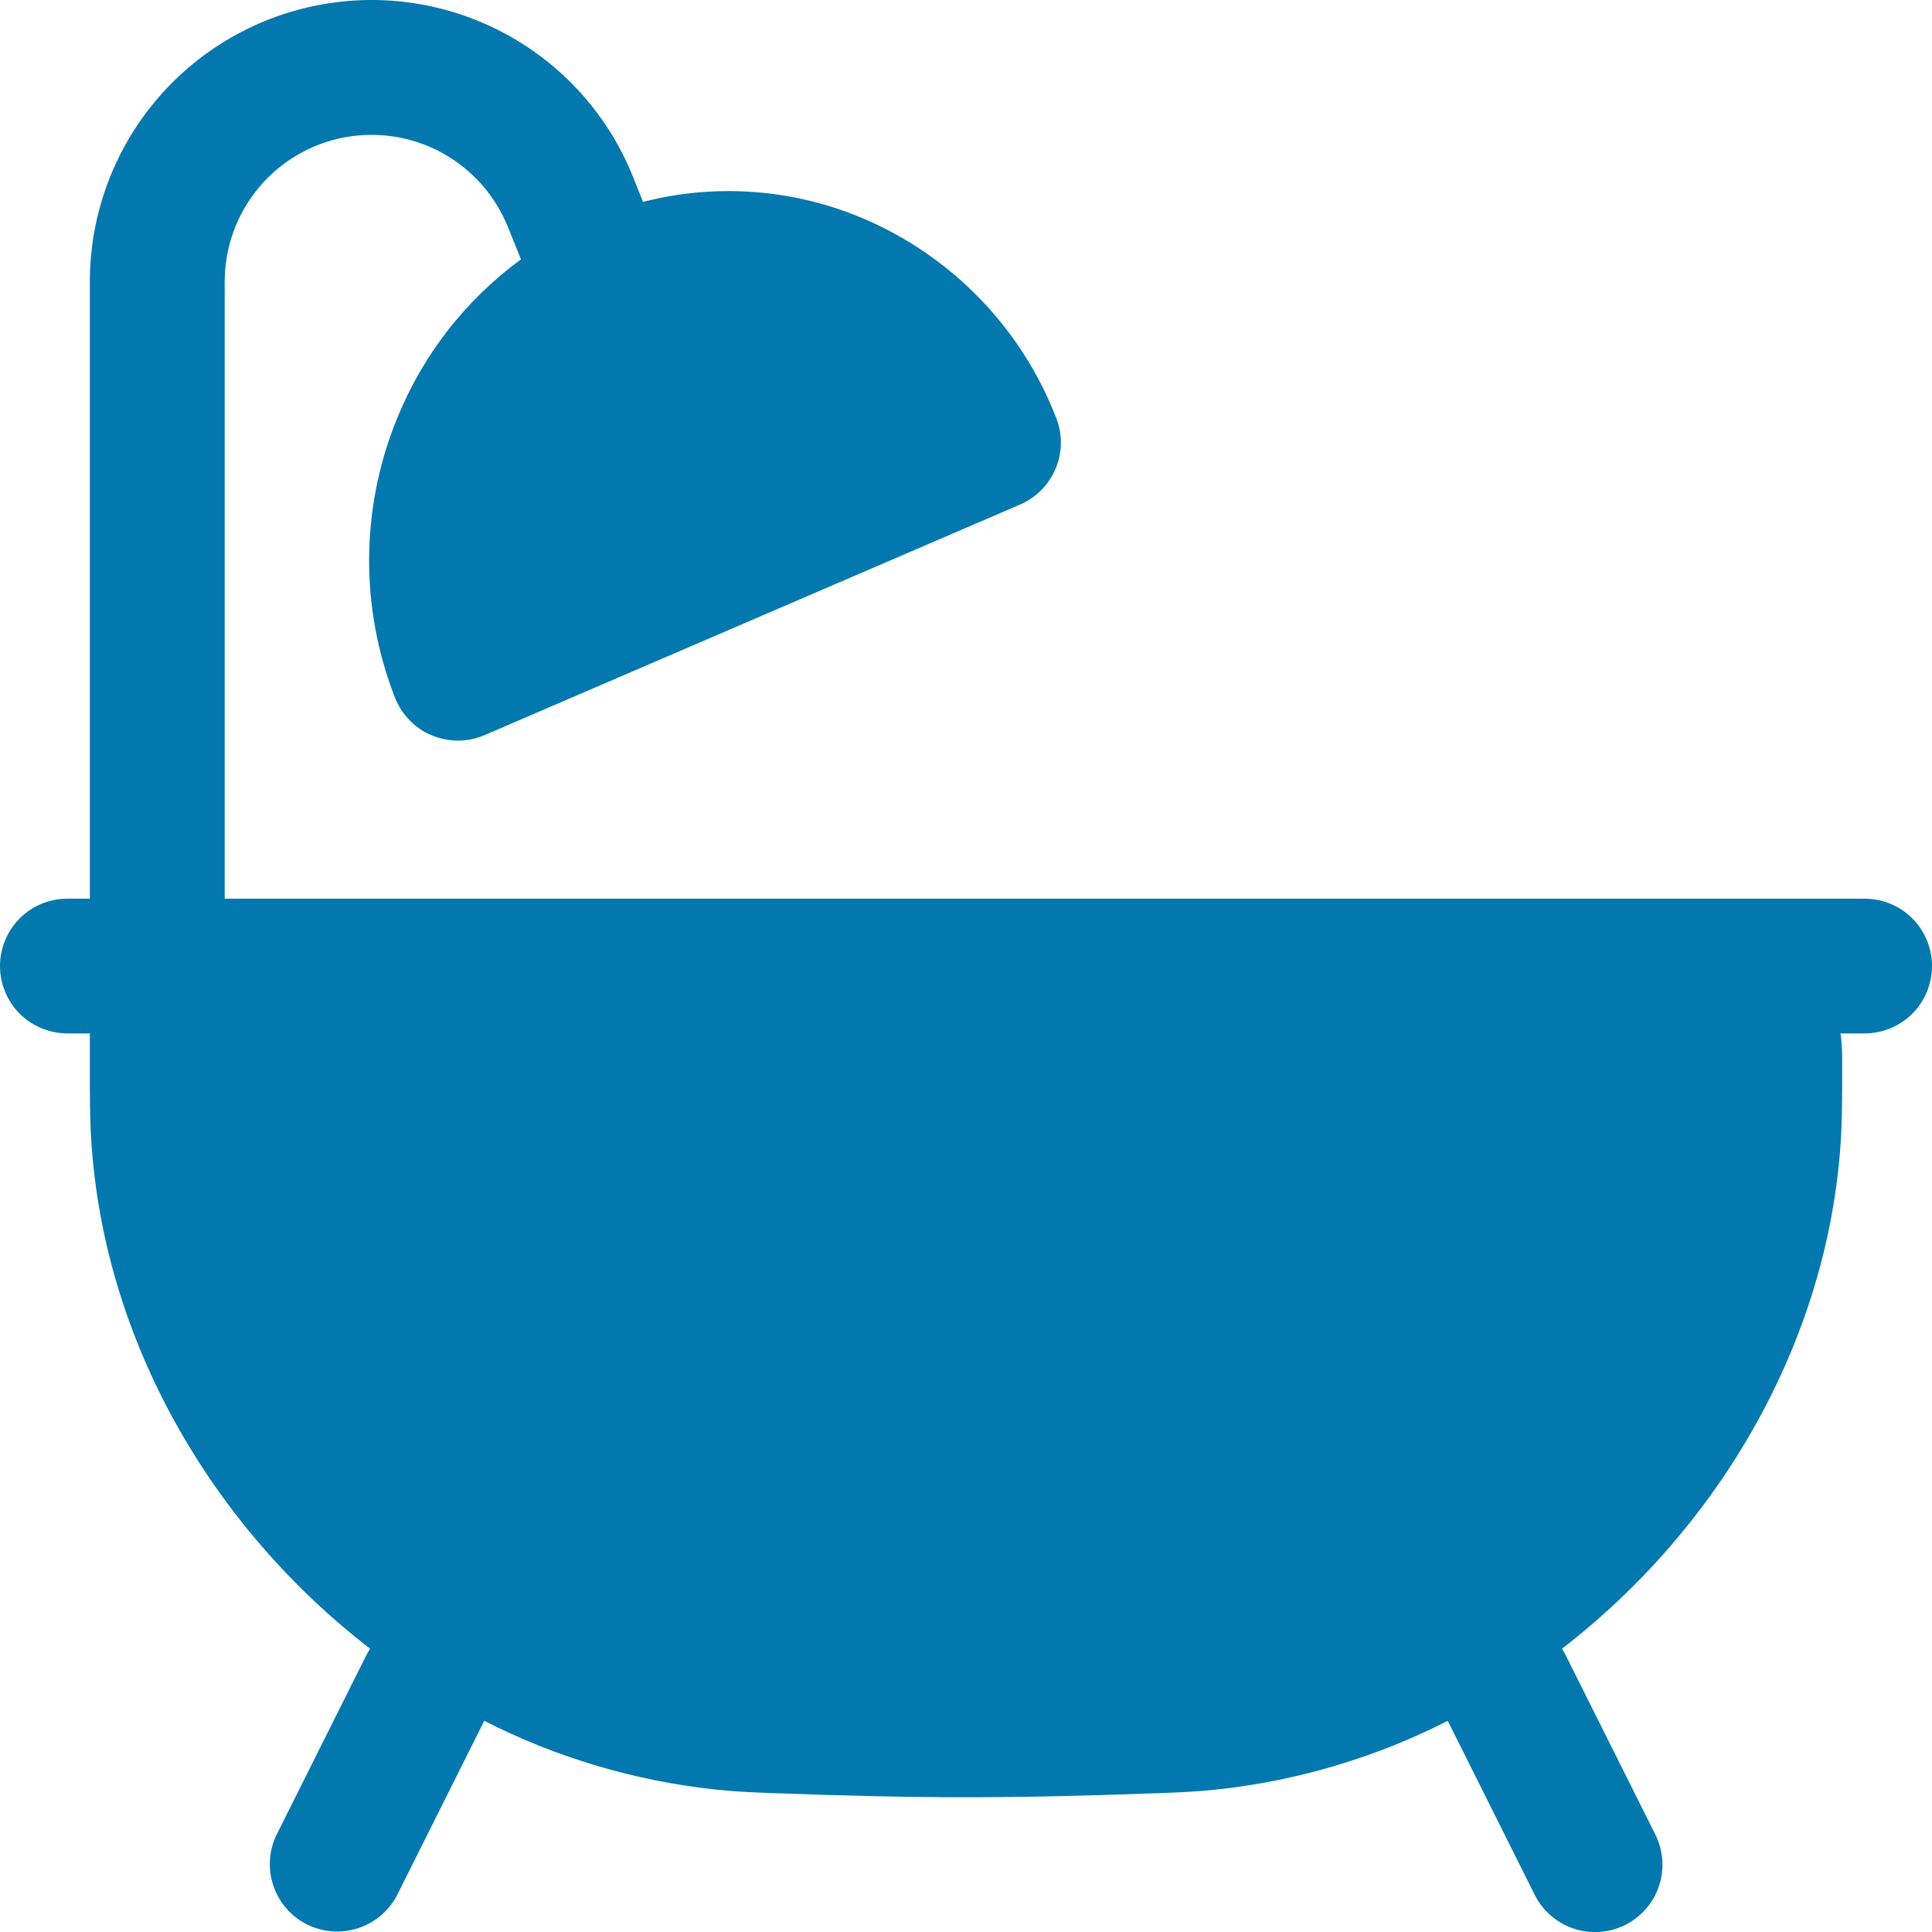 <svg width="20" height="20" viewBox="0 0 20 20" fill="none" xmlns="http://www.w3.org/2000/svg">
<path d="M2.326 2.917C2.326 2.563 2.449 2.221 2.674 1.948C2.899 1.676 3.212 1.49 3.559 1.423C3.906 1.357 4.266 1.413 4.576 1.582C4.886 1.752 5.127 2.024 5.259 2.352L5.393 2.685C4.819 3.105 4.375 3.676 4.109 4.335C3.732 5.26 3.725 6.295 4.09 7.225C4.125 7.312 4.176 7.391 4.242 7.458C4.307 7.525 4.385 7.578 4.472 7.613C4.558 7.649 4.651 7.667 4.744 7.667C4.838 7.666 4.93 7.647 5.016 7.61L10.56 5.223C10.726 5.151 10.858 5.018 10.928 4.85C10.998 4.683 11 4.495 10.934 4.327C10.757 3.869 10.49 3.451 10.15 3.098C9.809 2.744 9.401 2.462 8.951 2.268C8.227 1.957 7.42 1.894 6.657 2.09L6.554 1.834C6.303 1.204 5.84 0.682 5.245 0.357C4.65 0.032 3.961 -0.076 3.295 0.053C2.63 0.181 2.029 0.537 1.598 1.059C1.166 1.582 0.93 2.239 0.93 2.917V9.303H0.698C0.513 9.303 0.335 9.376 0.204 9.507C0.074 9.638 0 9.815 0 10C0 10.185 0.074 10.363 0.204 10.494C0.335 10.624 0.513 10.698 0.698 10.698H0.93V11.028C0.93 11.377 0.93 11.582 0.945 11.809C1.077 13.89 2.201 15.811 3.831 17.067L3.794 17.131L2.864 18.991C2.783 19.156 2.771 19.347 2.83 19.521C2.889 19.696 3.014 19.84 3.179 19.922C3.344 20.004 3.534 20.018 3.709 19.96C3.884 19.903 4.029 19.778 4.113 19.614L5.013 17.814C5.763 18.196 6.576 18.437 7.413 18.526C7.641 18.549 7.78 18.554 8.016 18.563H8.022C8.711 18.589 9.384 18.605 10 18.605C10.616 18.605 11.289 18.589 11.978 18.563H11.984C12.22 18.554 12.36 18.549 12.587 18.526C13.424 18.437 14.237 18.196 14.987 17.814L15.887 19.615C15.928 19.697 15.985 19.77 16.054 19.83C16.124 19.89 16.204 19.936 16.291 19.965C16.378 19.994 16.47 20.006 16.561 19.999C16.652 19.993 16.742 19.968 16.824 19.927C16.906 19.886 16.979 19.829 17.039 19.76C17.099 19.691 17.145 19.611 17.174 19.524C17.203 19.437 17.214 19.345 17.208 19.254C17.201 19.162 17.177 19.073 17.136 18.991L16.206 17.131L16.17 17.067C17.799 15.811 18.924 13.889 19.056 11.809C19.07 11.582 19.07 11.377 19.07 11.028V10.993C19.07 10.937 19.07 10.878 19.066 10.825C19.063 10.783 19.059 10.74 19.053 10.698H19.302C19.487 10.698 19.665 10.624 19.796 10.494C19.927 10.363 20 10.185 20 10C20 9.815 19.927 9.638 19.796 9.507C19.665 9.376 19.487 9.303 19.302 9.303H2.326V2.917Z" fill="#0278AE"/>
</svg>
